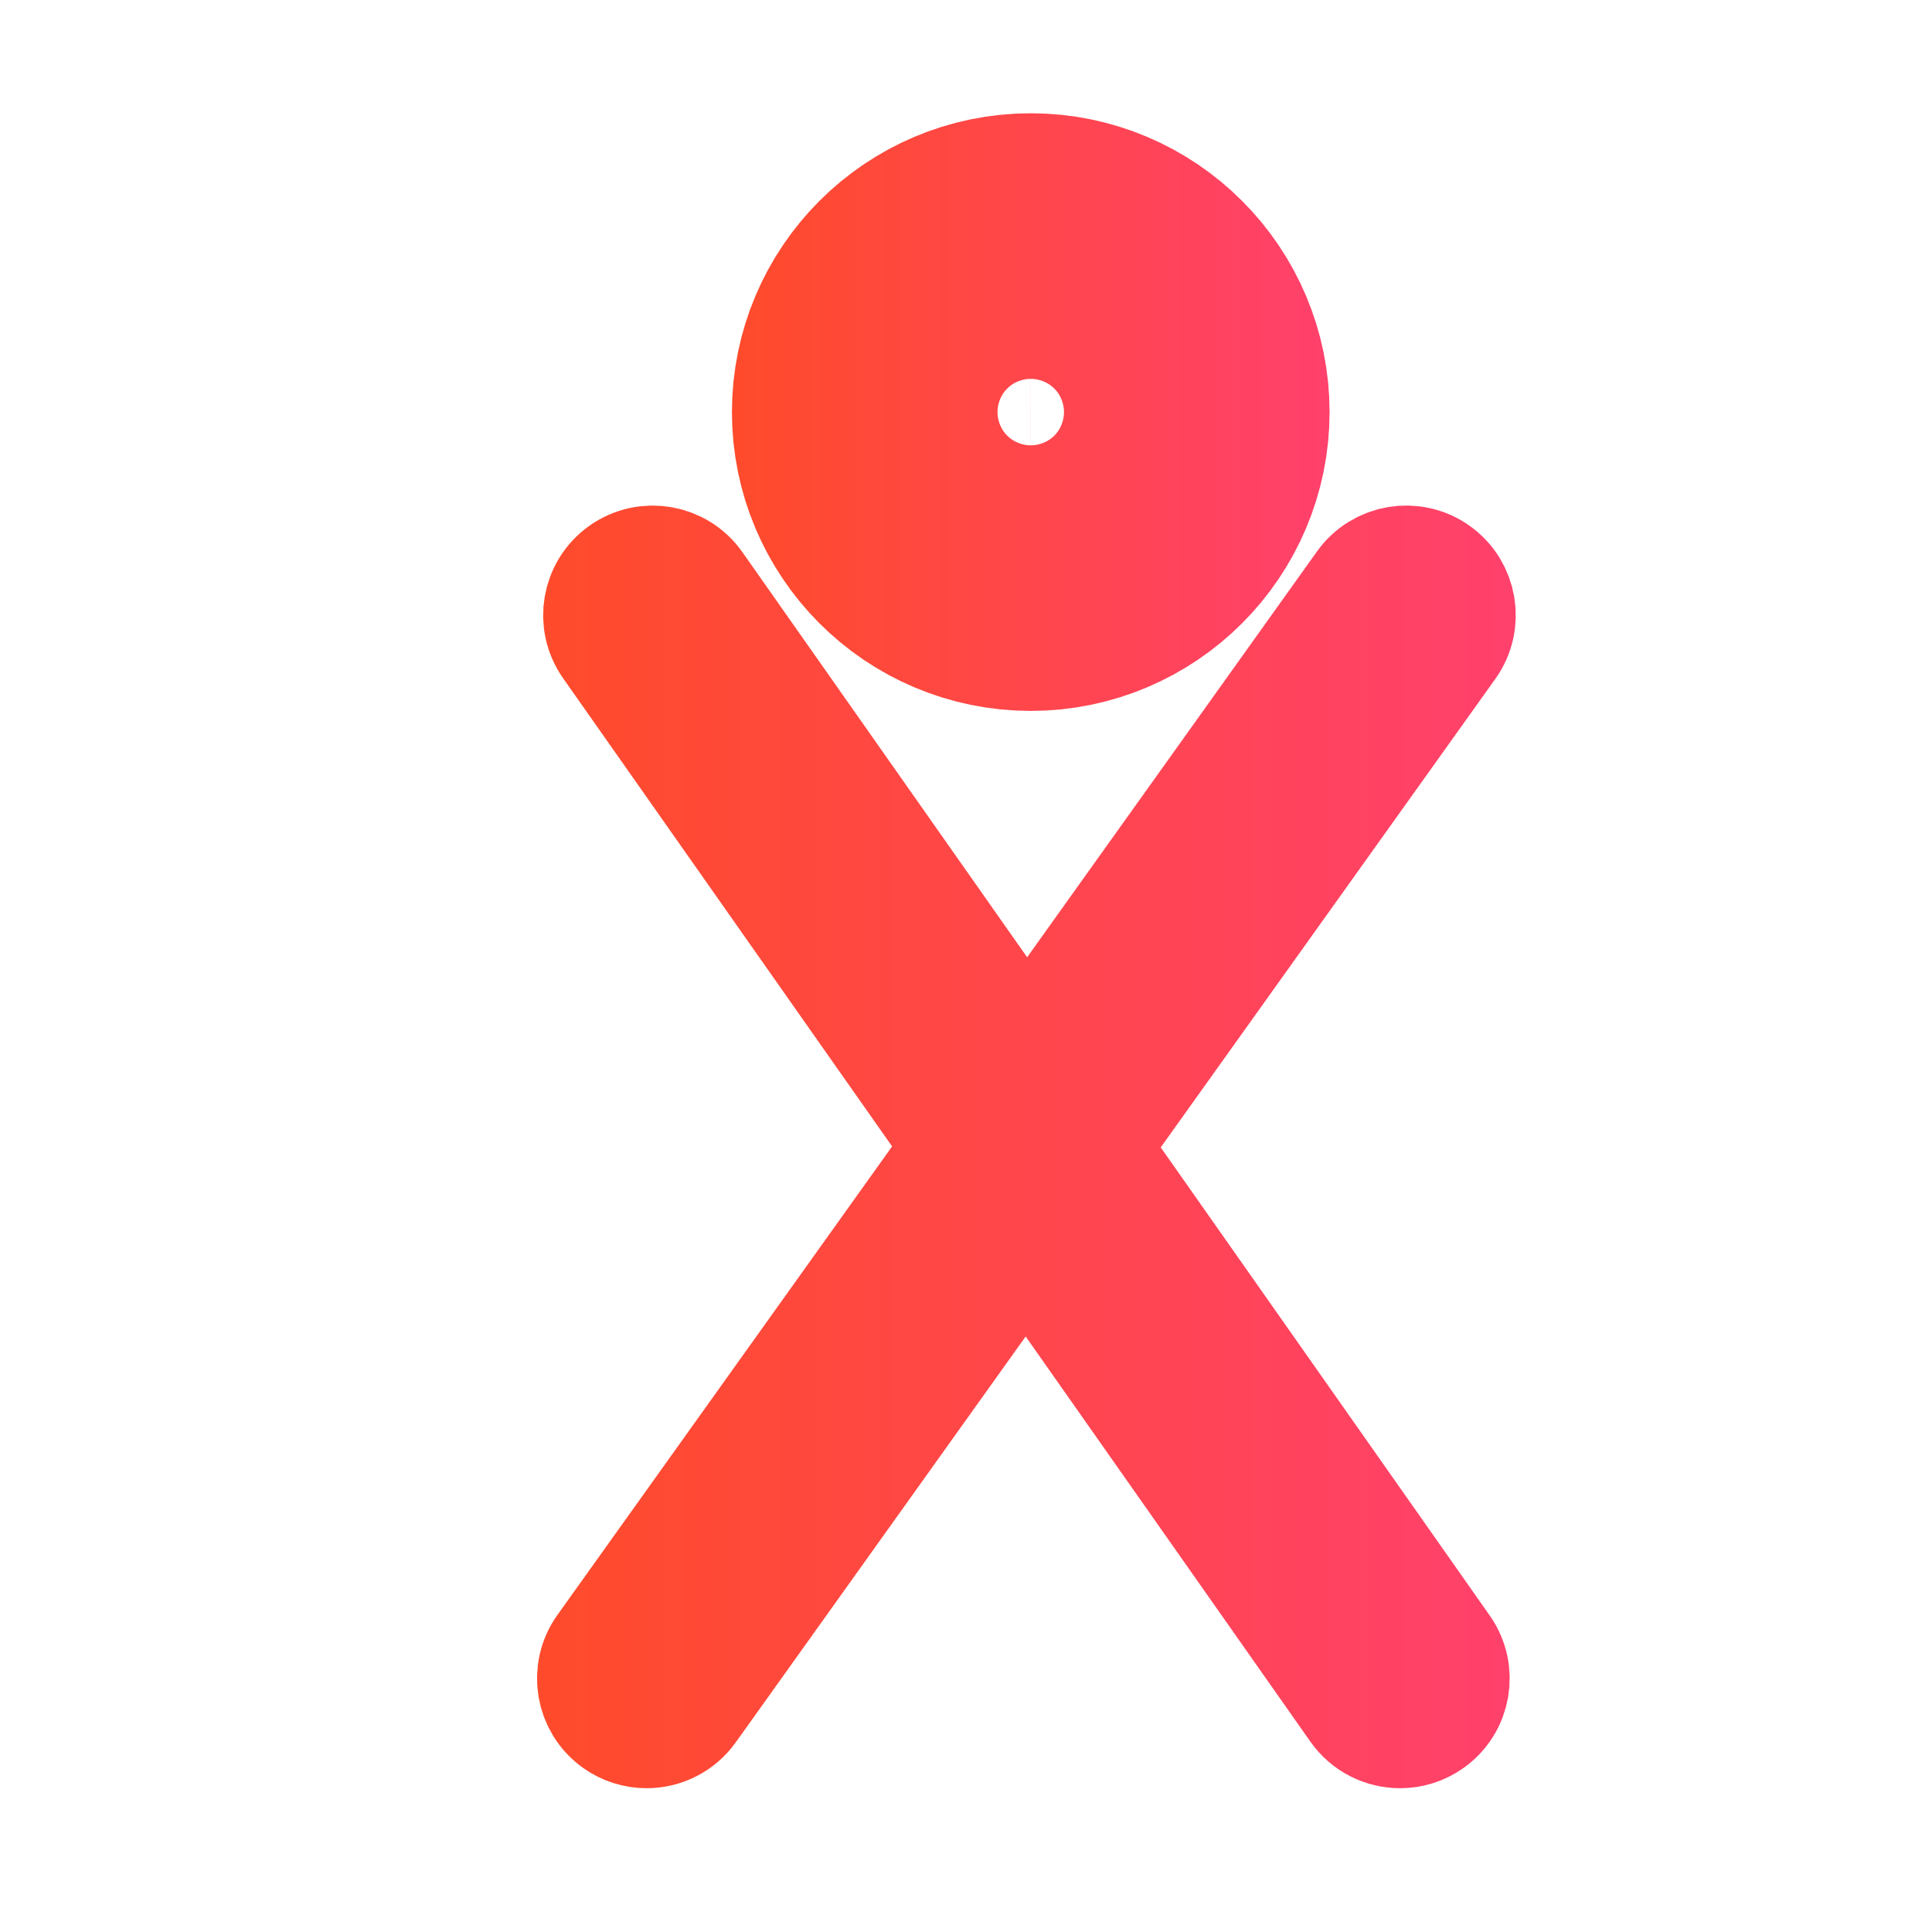 <?xml version="1.0" encoding="iso-8859-1"?>
<!-- Generator: Adobe Illustrator 16.0.0, SVG Export Plug-In . SVG Version: 6.00 Build 0)  -->
<!DOCTYPE svg PUBLIC "-//W3C//DTD SVG 1.1//EN" "http://www.w3.org/Graphics/SVG/1.1/DTD/svg11.dtd">
<svg version="1.1" id="Layer_1" xmlns="http://www.w3.org/2000/svg" xmlns:xlink="http://www.w3.org/1999/xlink" x="0px" y="0px"
	 width="64px" height="64px" viewBox="0 0 64 64" style="enable-background:new 0 0 64 64;" xml:space="preserve">
<g>
	<linearGradient id="SVGID_1_" gradientUnits="userSpaceOnUse" x1="17.79" y1="37.992" x2="50.213" y2="37.992">
		<stop  offset="0" style="stop-color:#FF4B2B"/>
		<stop  offset="1" style="stop-color:#FF416C"/>
	</linearGradient>
	<path style="fill:none;stroke:url(#SVGID_1_);stroke-width:4;" d="M20.473,56.933c-0.732-0.523-0.903-1.542-0.379-2.275
		l11.909-16.672L20.289,21.317c-0.518-0.737-0.34-1.754,0.396-2.272c0.736-0.518,1.754-0.341,2.272,0.396l11.055,15.729
		l11.242-15.74c0.523-0.732,1.542-0.903,2.275-0.379c0.732,0.523,0.902,1.542,0.379,2.275L36,38l11.714,16.668
		c0.517,0.737,0.34,1.755-0.397,2.272c-0.285,0.2-0.612,0.297-0.937,0.297c-0.513,0-1.018-0.242-1.336-0.693L33.99,40.813
		l-11.243,15.74c-0.317,0.445-0.819,0.684-1.328,0.684C21.091,57.237,20.76,57.138,20.473,56.933z"/>
</g>
<g>
	<linearGradient id="SVGID_2_" gradientUnits="userSpaceOnUse" x1="24.246" y1="13.651" x2="44.045" y2="13.651">
		<stop  offset="0" style="stop-color:#FF4B2B"/>
		<stop  offset="1" style="stop-color:#FF416C"/>
	</linearGradient>
	<path style="fill:none;stroke:url(#SVGID_2_);stroke-width:11;" d="M29.746,13.651c0-2.425,1.974-4.399,4.399-4.399
		c2.427,0,4.399,1.974,4.399,4.399c0,2.426-1.973,4.399-4.399,4.399C31.72,18.051,29.746,16.078,29.746,13.651z M30.492,13.651
		c0,2.015,1.639,3.654,3.654,3.654c2.014,0,3.653-1.639,3.653-3.654c0-2.014-1.64-3.654-3.653-3.654
		C32.131,9.998,30.492,11.637,30.492,13.651z"/>
</g>
</svg>
